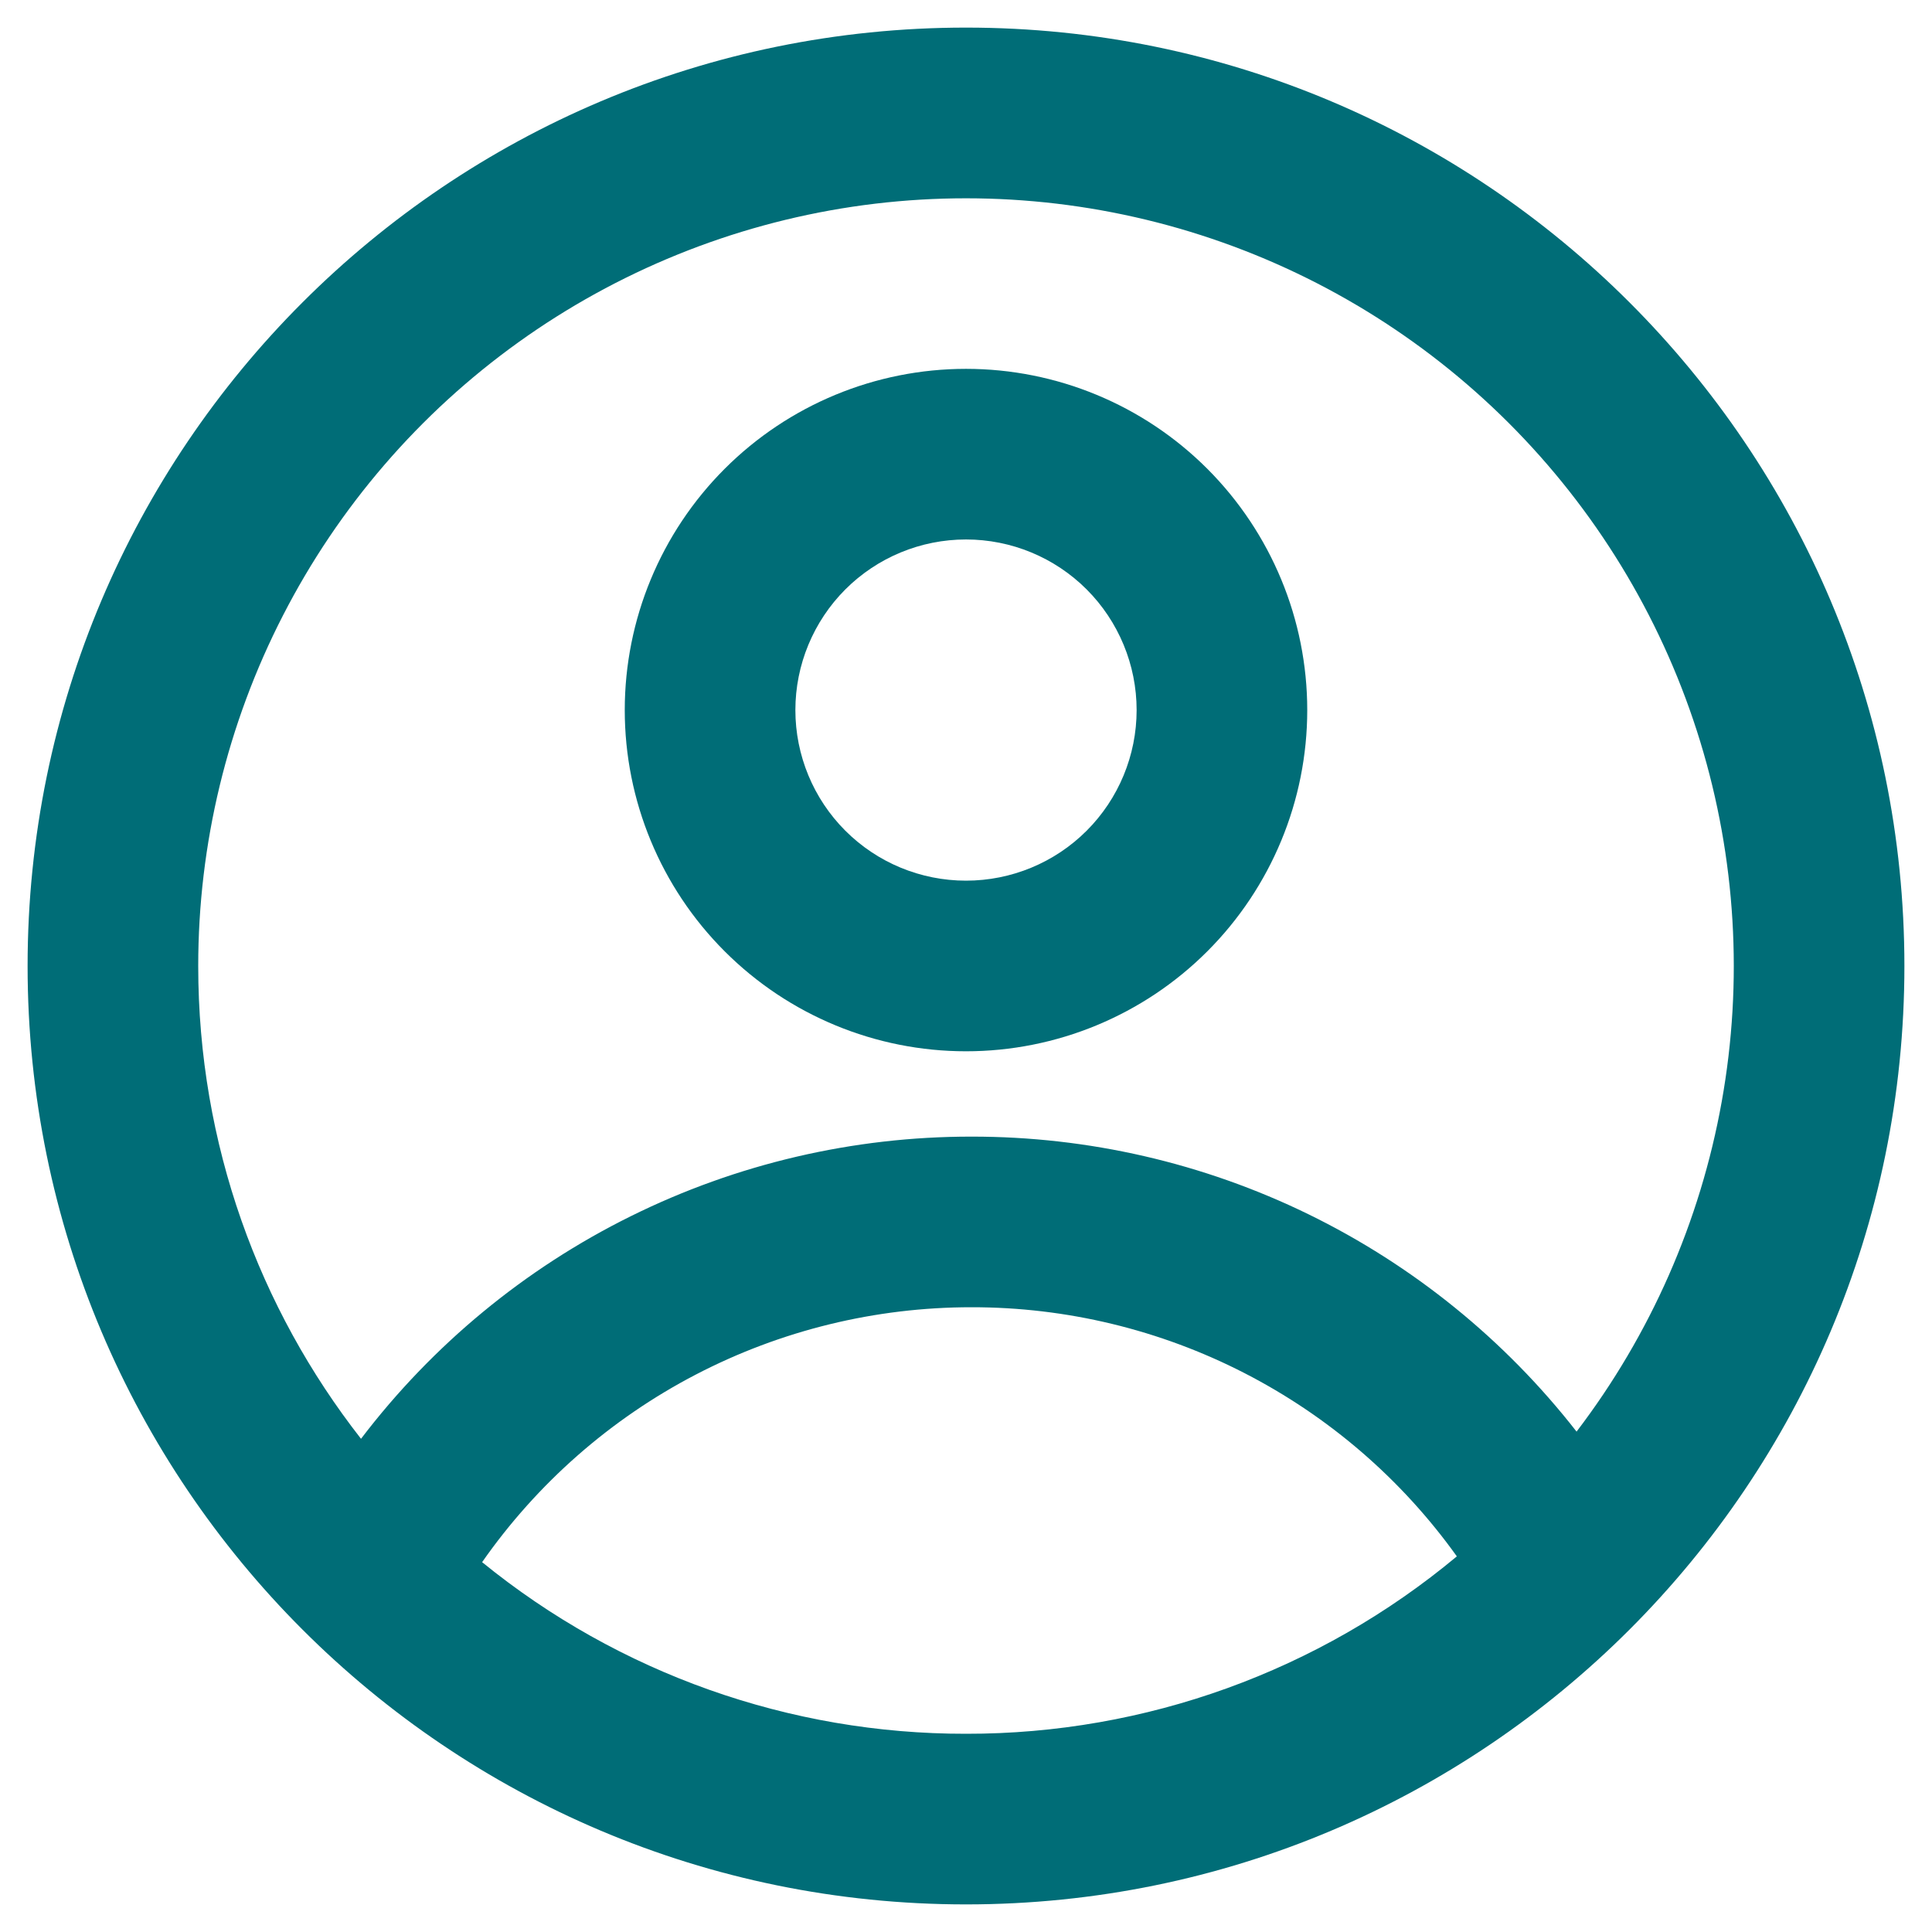 <svg width="35" height="35" viewBox="0 0 35 35" fill="none" xmlns="http://www.w3.org/2000/svg">
<path fill-rule="evenodd" clip-rule="evenodd" d="M23.682 12.864C23.682 14.503 23.03 16.076 21.871 17.235C20.712 18.394 19.14 19.045 17.5 19.045C15.86 19.045 14.288 18.394 13.129 17.235C11.969 16.076 11.318 14.503 11.318 12.864C11.318 11.224 11.969 9.652 13.129 8.492C14.288 7.333 15.86 6.682 17.5 6.682C19.14 6.682 20.712 7.333 21.871 8.492C23.03 9.652 23.682 11.224 23.682 12.864V12.864ZM20.591 12.864C20.591 13.683 20.265 14.47 19.686 15.049C19.106 15.629 18.32 15.954 17.5 15.954C16.68 15.954 15.894 15.629 15.314 15.049C14.735 14.47 14.409 13.683 14.409 12.864C14.409 12.044 14.735 11.258 15.314 10.678C15.894 10.098 16.68 9.773 17.5 9.773C18.32 9.773 19.106 10.098 19.686 10.678C20.265 11.258 20.591 12.044 20.591 12.864V12.864Z" fill="#006D77"/>
<path fill-rule="evenodd" clip-rule="evenodd" d="M17.5 0.5C8.111 0.5 0.5 8.111 0.5 17.5C0.5 26.889 8.111 34.5 17.5 34.5C26.889 34.5 34.5 26.889 34.5 17.5C34.5 8.111 26.889 0.5 17.5 0.5ZM3.591 17.5C3.591 20.73 4.693 23.703 6.54 26.065C7.837 24.362 9.51 22.981 11.429 22.032C13.347 21.082 15.46 20.589 17.601 20.591C19.714 20.589 21.799 21.069 23.699 21.995C25.598 22.922 27.261 24.269 28.561 25.935C29.9 24.179 30.802 22.129 31.191 19.955C31.581 17.781 31.447 15.546 30.801 13.434C30.155 11.322 29.015 9.394 27.477 7.81C25.938 6.226 24.044 5.031 21.951 4.324C19.859 3.617 17.629 3.419 15.444 3.745C13.26 4.072 11.185 4.914 9.391 6.201C7.596 7.489 6.134 9.185 5.126 11.15C4.117 13.115 3.591 15.291 3.591 17.5V17.5ZM17.5 31.409C14.307 31.414 11.21 30.315 8.734 28.3C9.731 26.873 11.057 25.708 12.601 24.904C14.145 24.1 15.86 23.681 17.601 23.682C19.319 23.68 21.014 24.089 22.543 24.874C24.072 25.659 25.392 26.797 26.392 28.195C23.897 30.276 20.749 31.414 17.5 31.409V31.409Z" fill="#006D77"/>
</svg>
